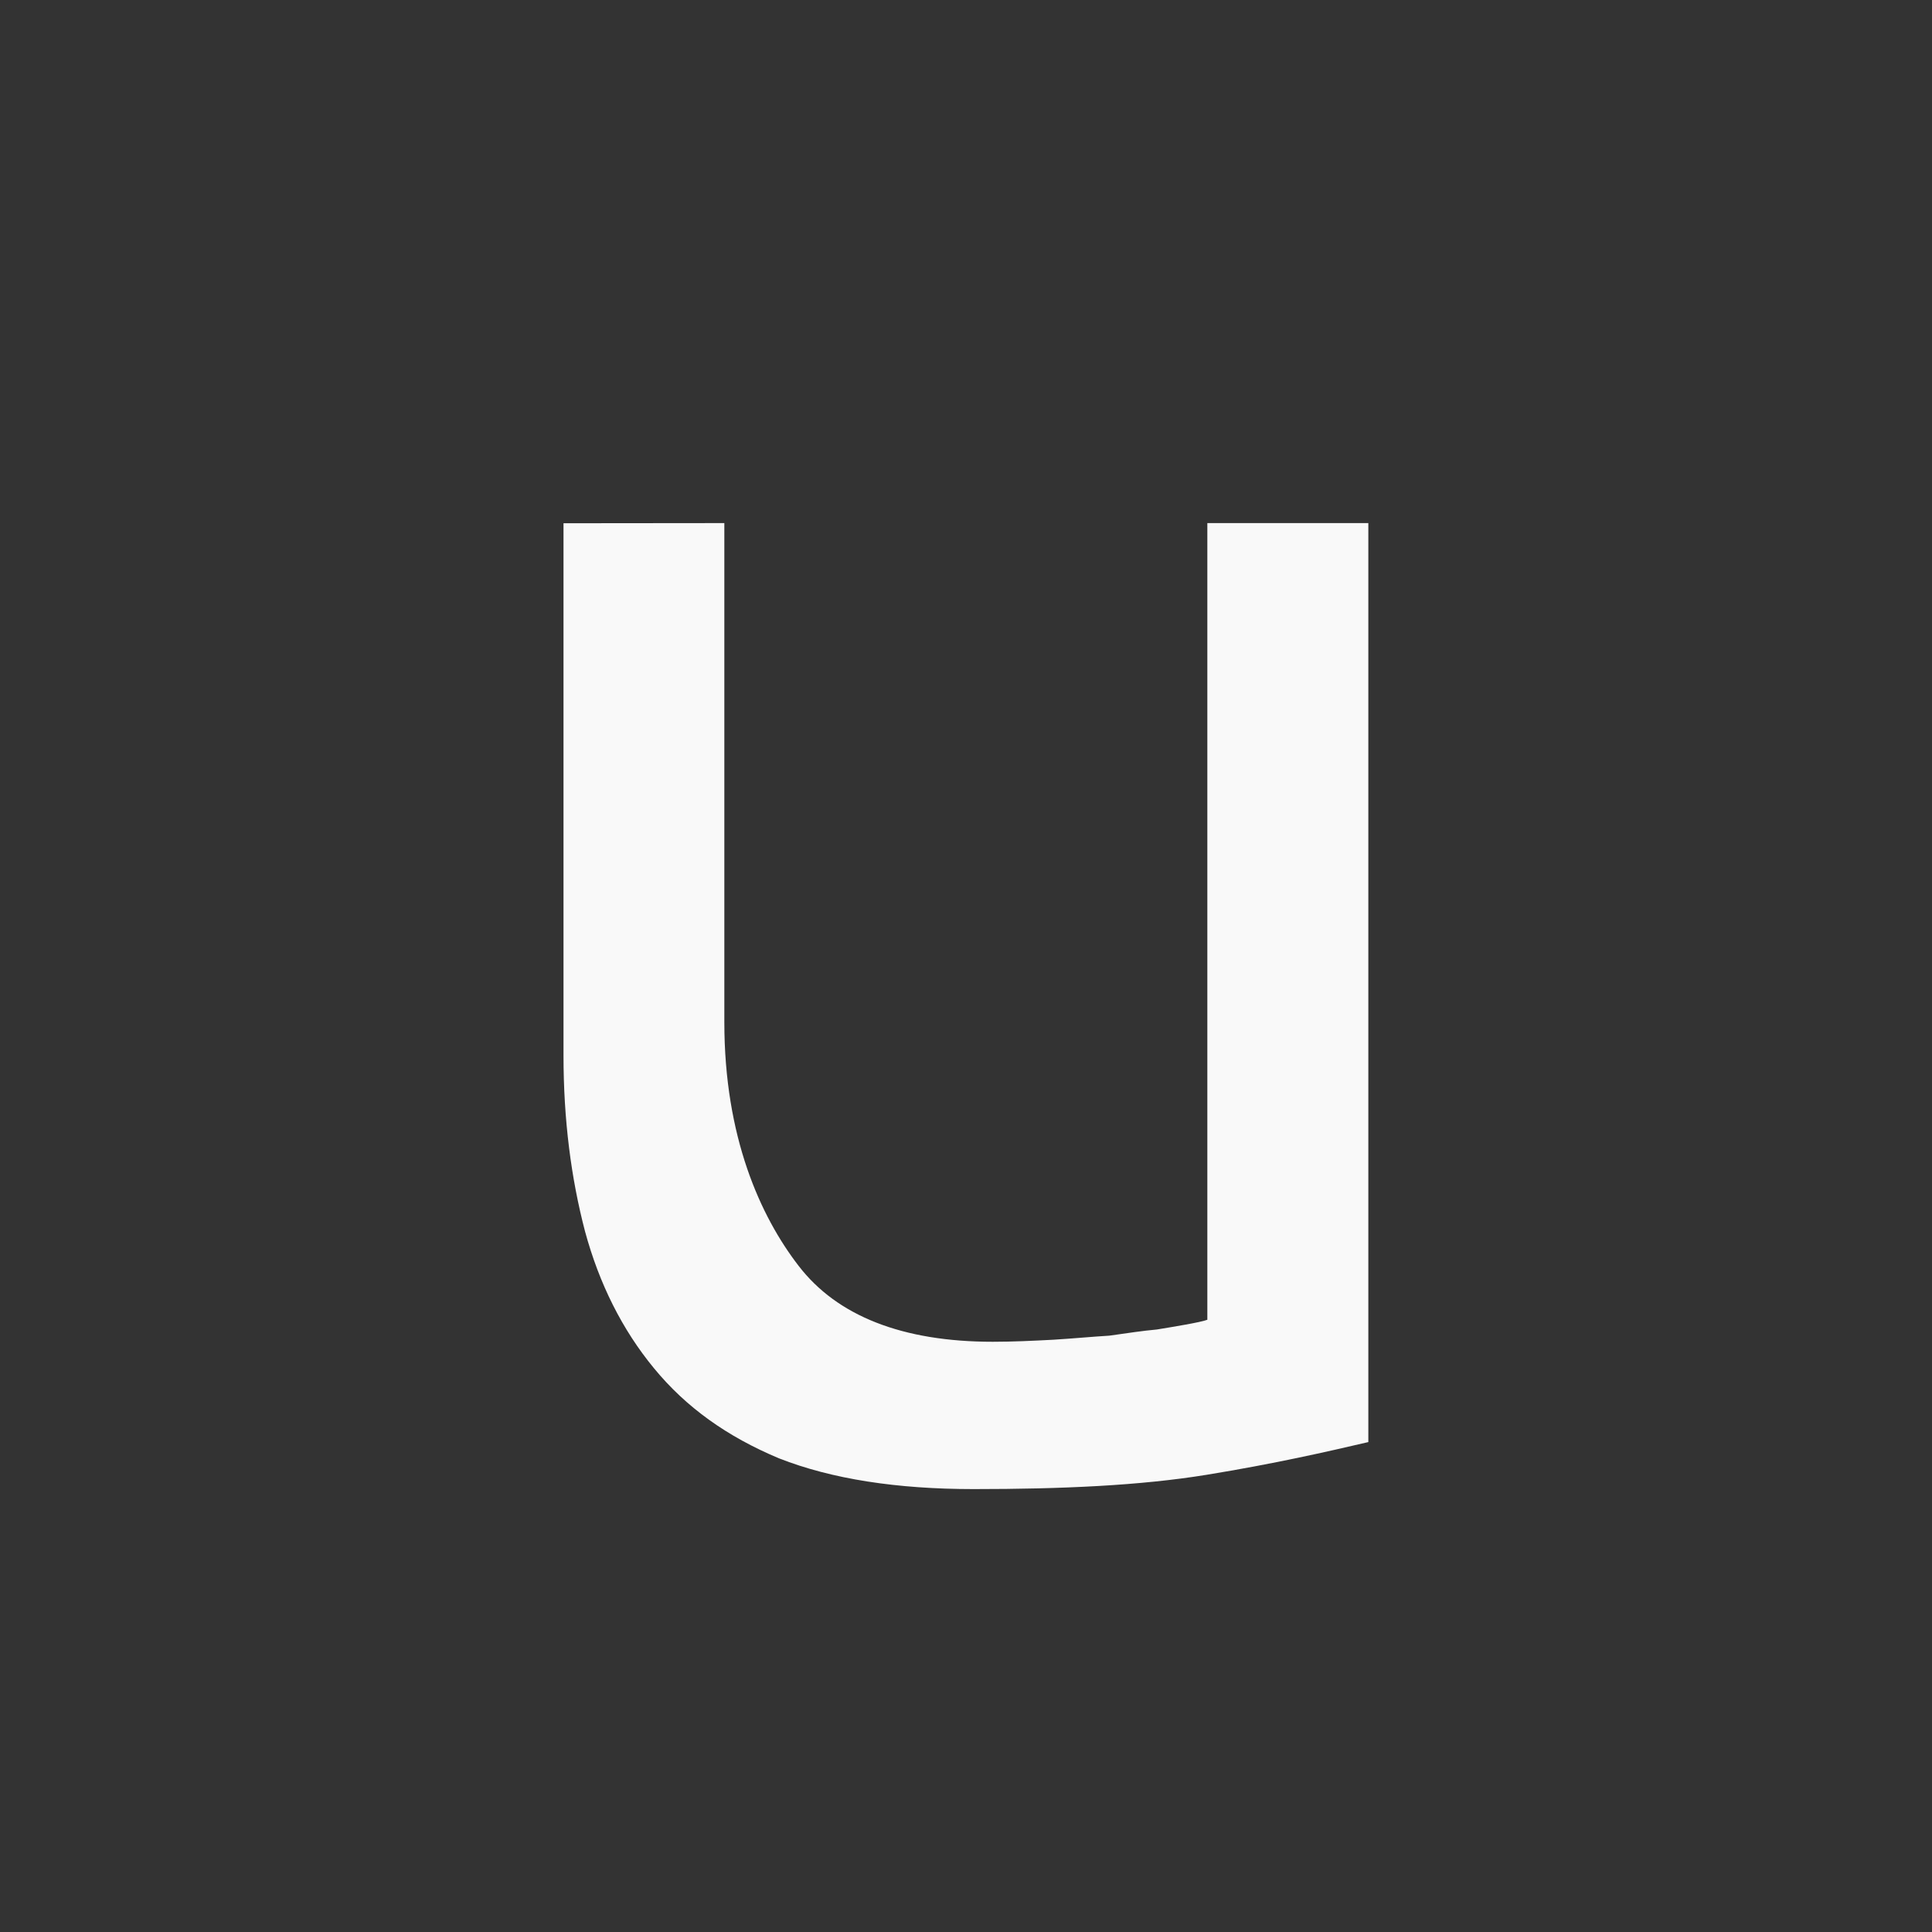 <!-- color: #722953 -->
<svg xmlns="http://www.w3.org/2000/svg" xmlns:xlink="http://www.w3.org/1999/xlink" width="48px" height="48px" viewBox="0 0 48 48" version="1.1">
<rect x="0" y="0" width="48" height="48" fill="#333333" stroke="none"/>
<g id="surface1">
<path style=" stroke:none;fill-rule:nonzero;fill:rgb(97.647%,97.647%,97.647%);fill-opacity:1;" d="M 14 13 L 14 26.219 C 14 27.82 14.188 29.27 14.535 30.594 C 14.887 31.891 15.457 33.035 16.25 33.996 C 17.043 34.961 18.059 35.691 19.359 36.234 C 20.664 36.746 22.281 36.996 24.188 36.996 C 26.379 36.996 28.324 36.91 29.977 36.641 C 31.66 36.367 32.977 36.066 33.996 35.828 L 33.996 12.996 L 29.996 12.996 L 29.996 32.789 C 29.84 32.852 29.121 32.969 28.742 33.031 C 28.391 33.062 28.012 33.121 27.562 33.184 C 27.117 33.211 26.676 33.254 26.172 33.285 C 25.664 33.312 25.148 33.336 24.668 33.336 C 22.414 33.336 20.797 32.691 19.844 31.453 C 18.891 30.219 17.996 28.25 17.996 25.395 L 17.996 12.996 M 14 13.004 "/>
</g>
</svg>
